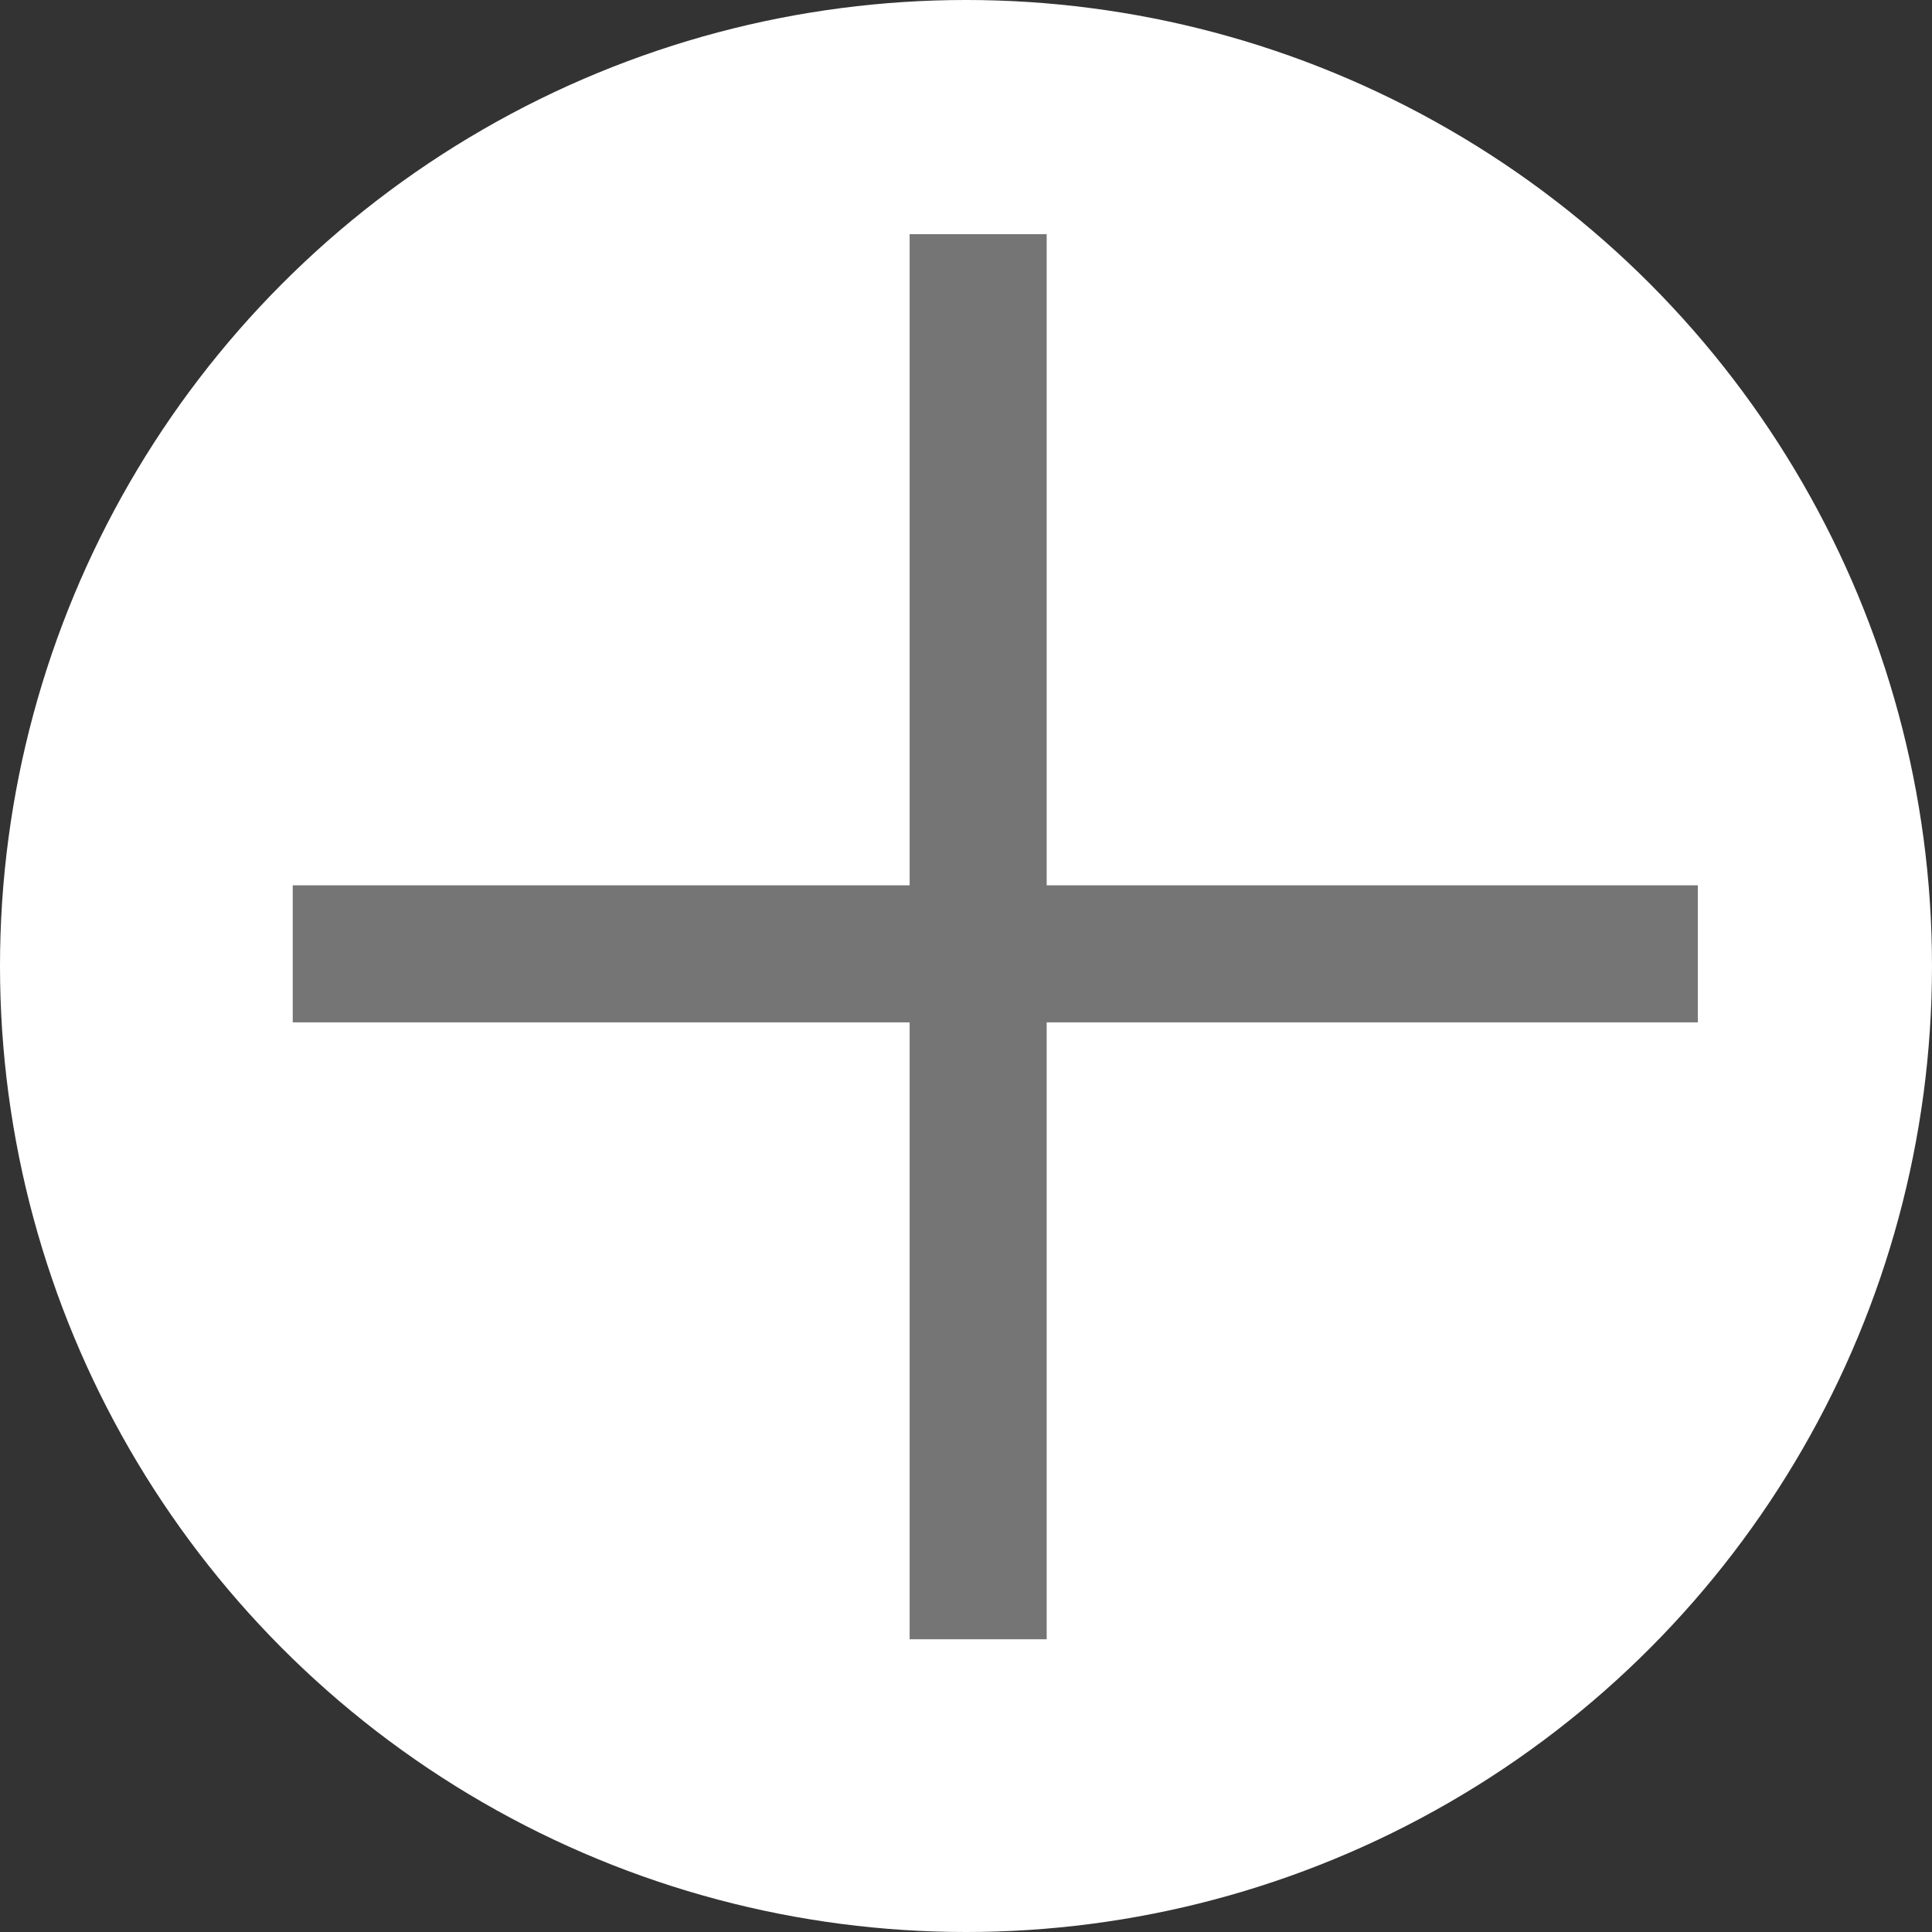 <svg width="33" height="33" viewBox="0 0 33 33" fill="none" xmlns="http://www.w3.org/2000/svg">
<rect x="0" y="0" width="33" height="33" fill="#333333" stroke="none"/>
<circle cx="16.5" cy="16.5" r="16.5" fill="white"/>
<path fill-rule="evenodd" clip-rule="evenodd" d="M17.878 4H15.537V15.122H5V17.463H15.537V28H17.878V17.463H29V15.122H17.878V4Z" fill="#757575"/>
</svg>
